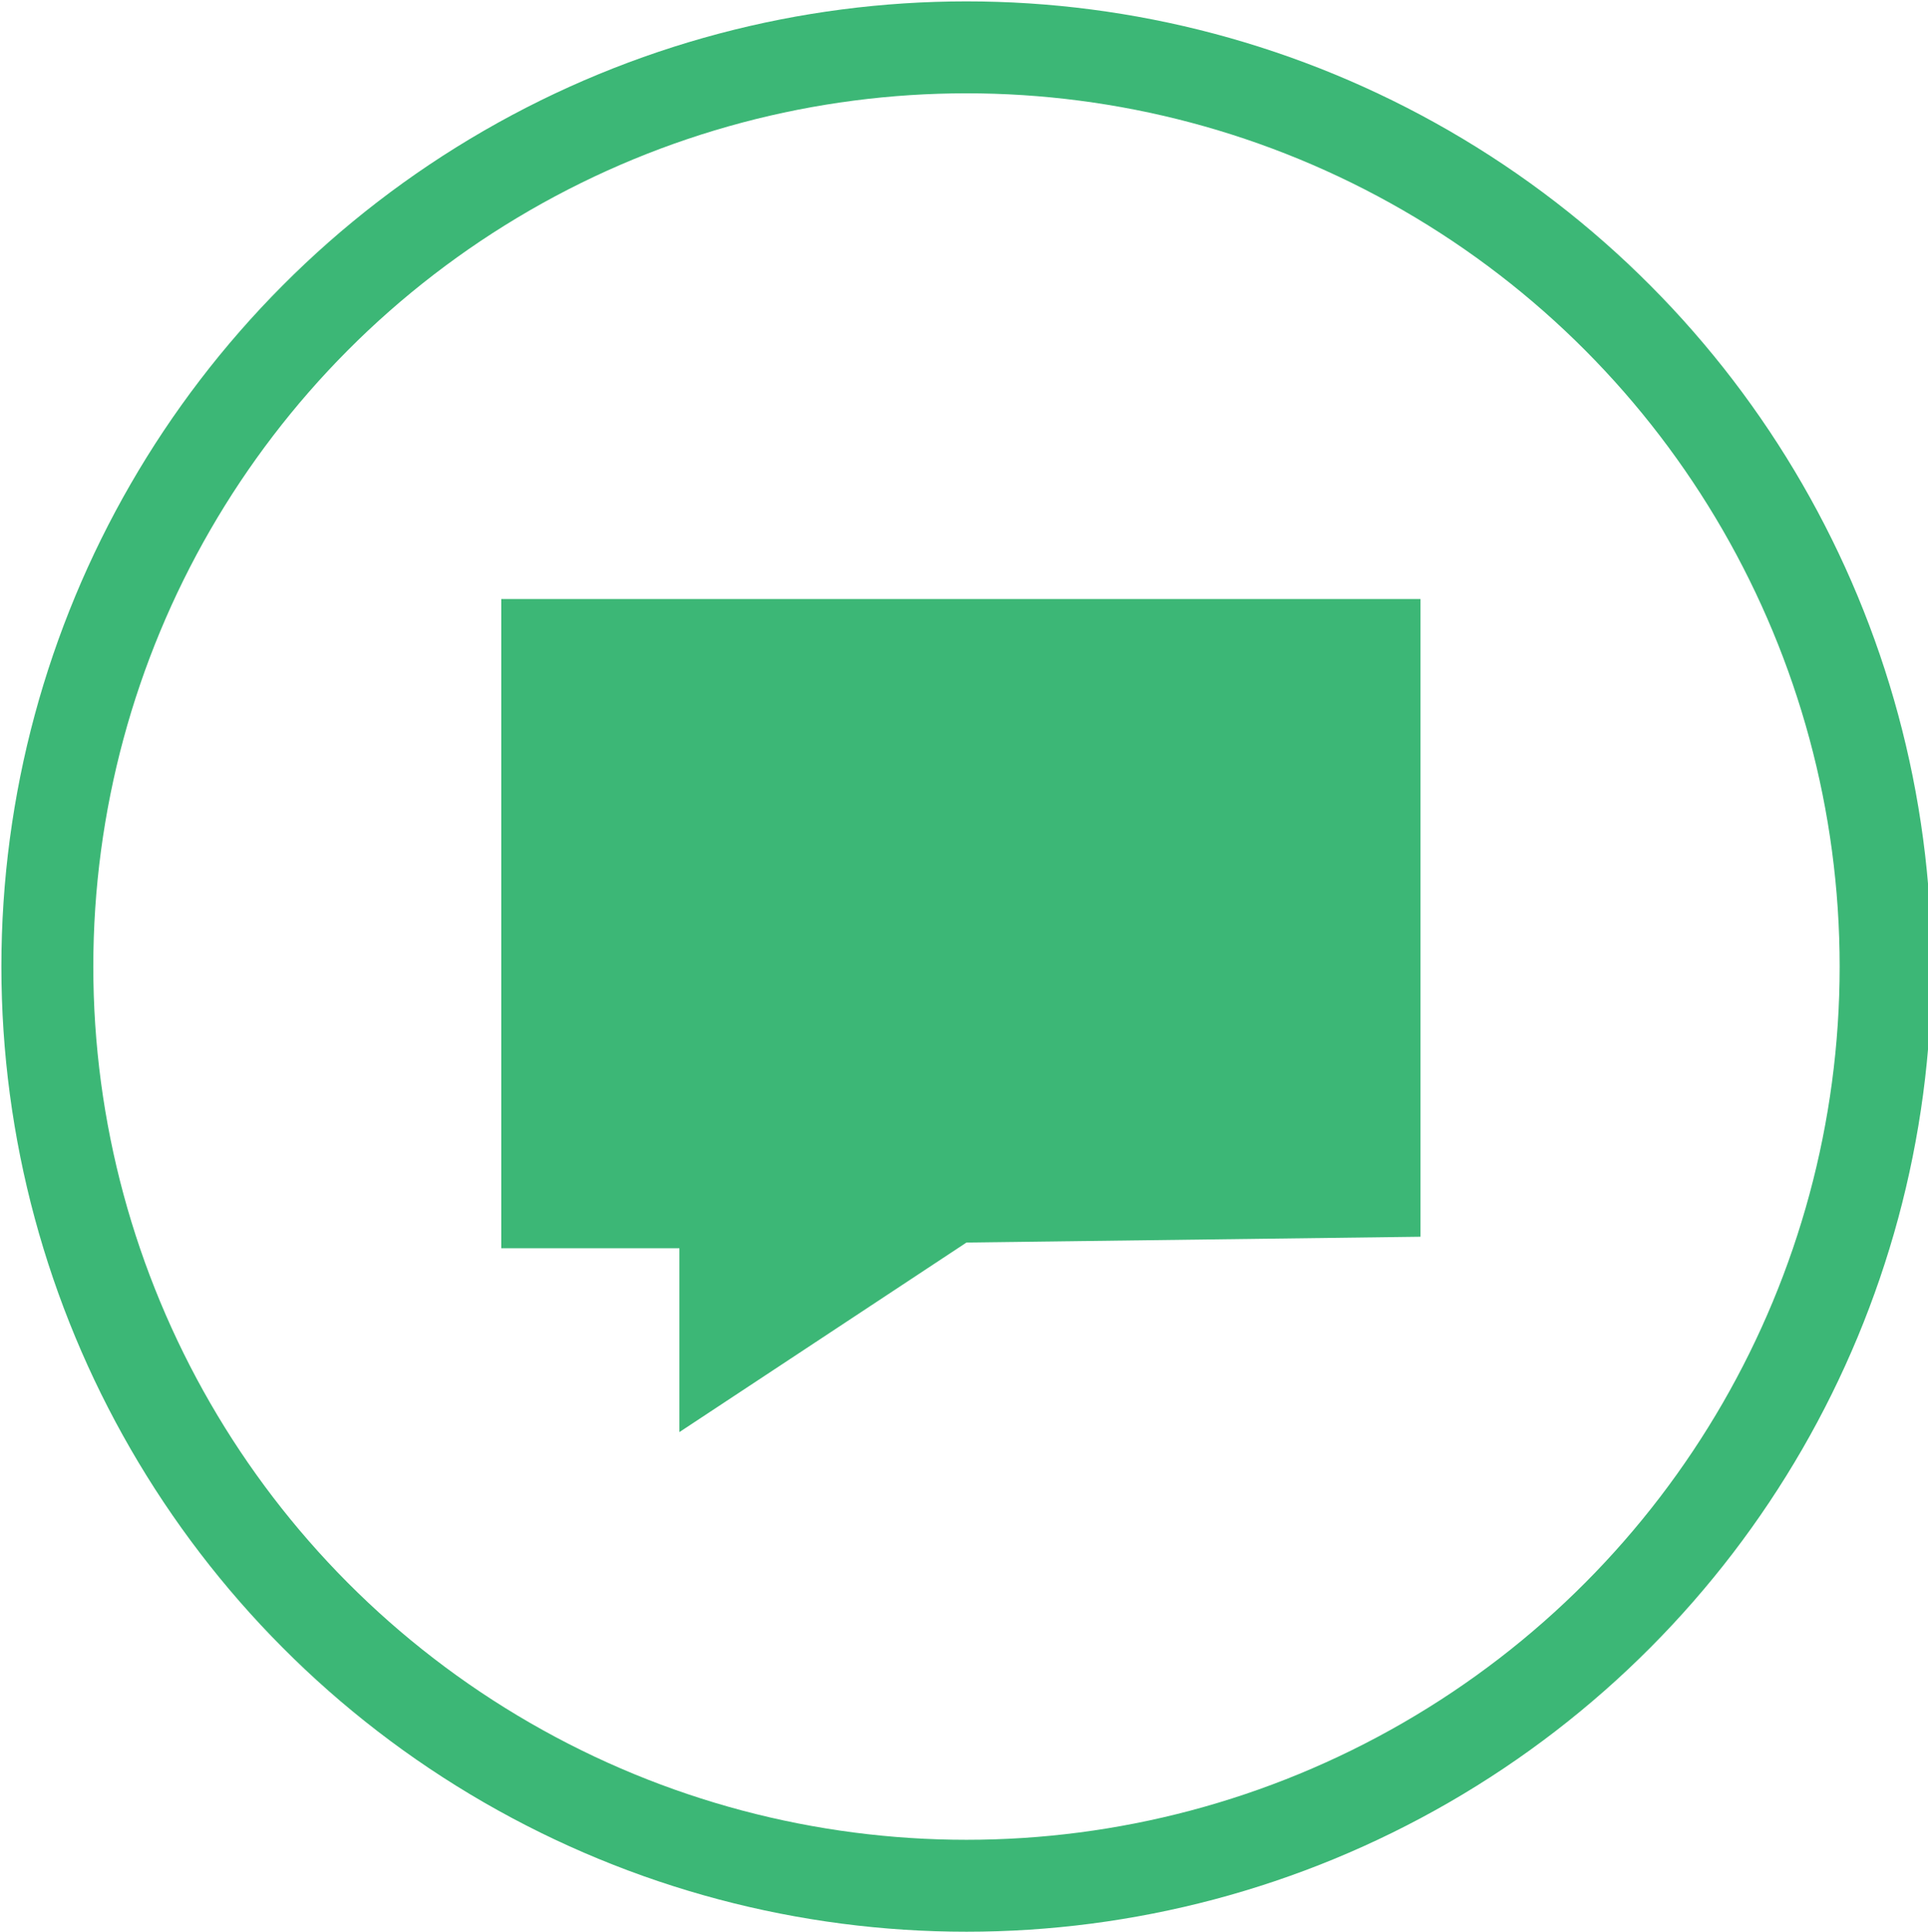<?xml version="1.0" encoding="utf-8"?>
<!-- Generator: Adobe Illustrator 16.0.1, SVG Export Plug-In . SVG Version: 6.00 Build 0)  -->
<!DOCTYPE svg PUBLIC "-//W3C//DTD SVG 1.1//EN" "http://www.w3.org/Graphics/SVG/1.1/DTD/svg11.dtd">
<svg version="1.1" id="Слой_1" xmlns="http://www.w3.org/2000/svg" xmlns:xlink="http://www.w3.org/1999/xlink" x="0px" y="0px"
	 width="20.974px" height="21.016px" viewBox="0 0 20.974 21.016" enable-background="new 0 0 20.974 21.016" xml:space="preserve">
<circle fill="none" stroke="#3CB776" stroke-miterlimit="10" cx="10.514" cy="10.514" r="9.999"/>
<polygon fill="#3CB776" points="5.453,6.516 5.453,13.578 7.391,13.578 7.391,15.578 10.514,13.516 15.453,13.453 15.453,6.516 "/>
</svg>
